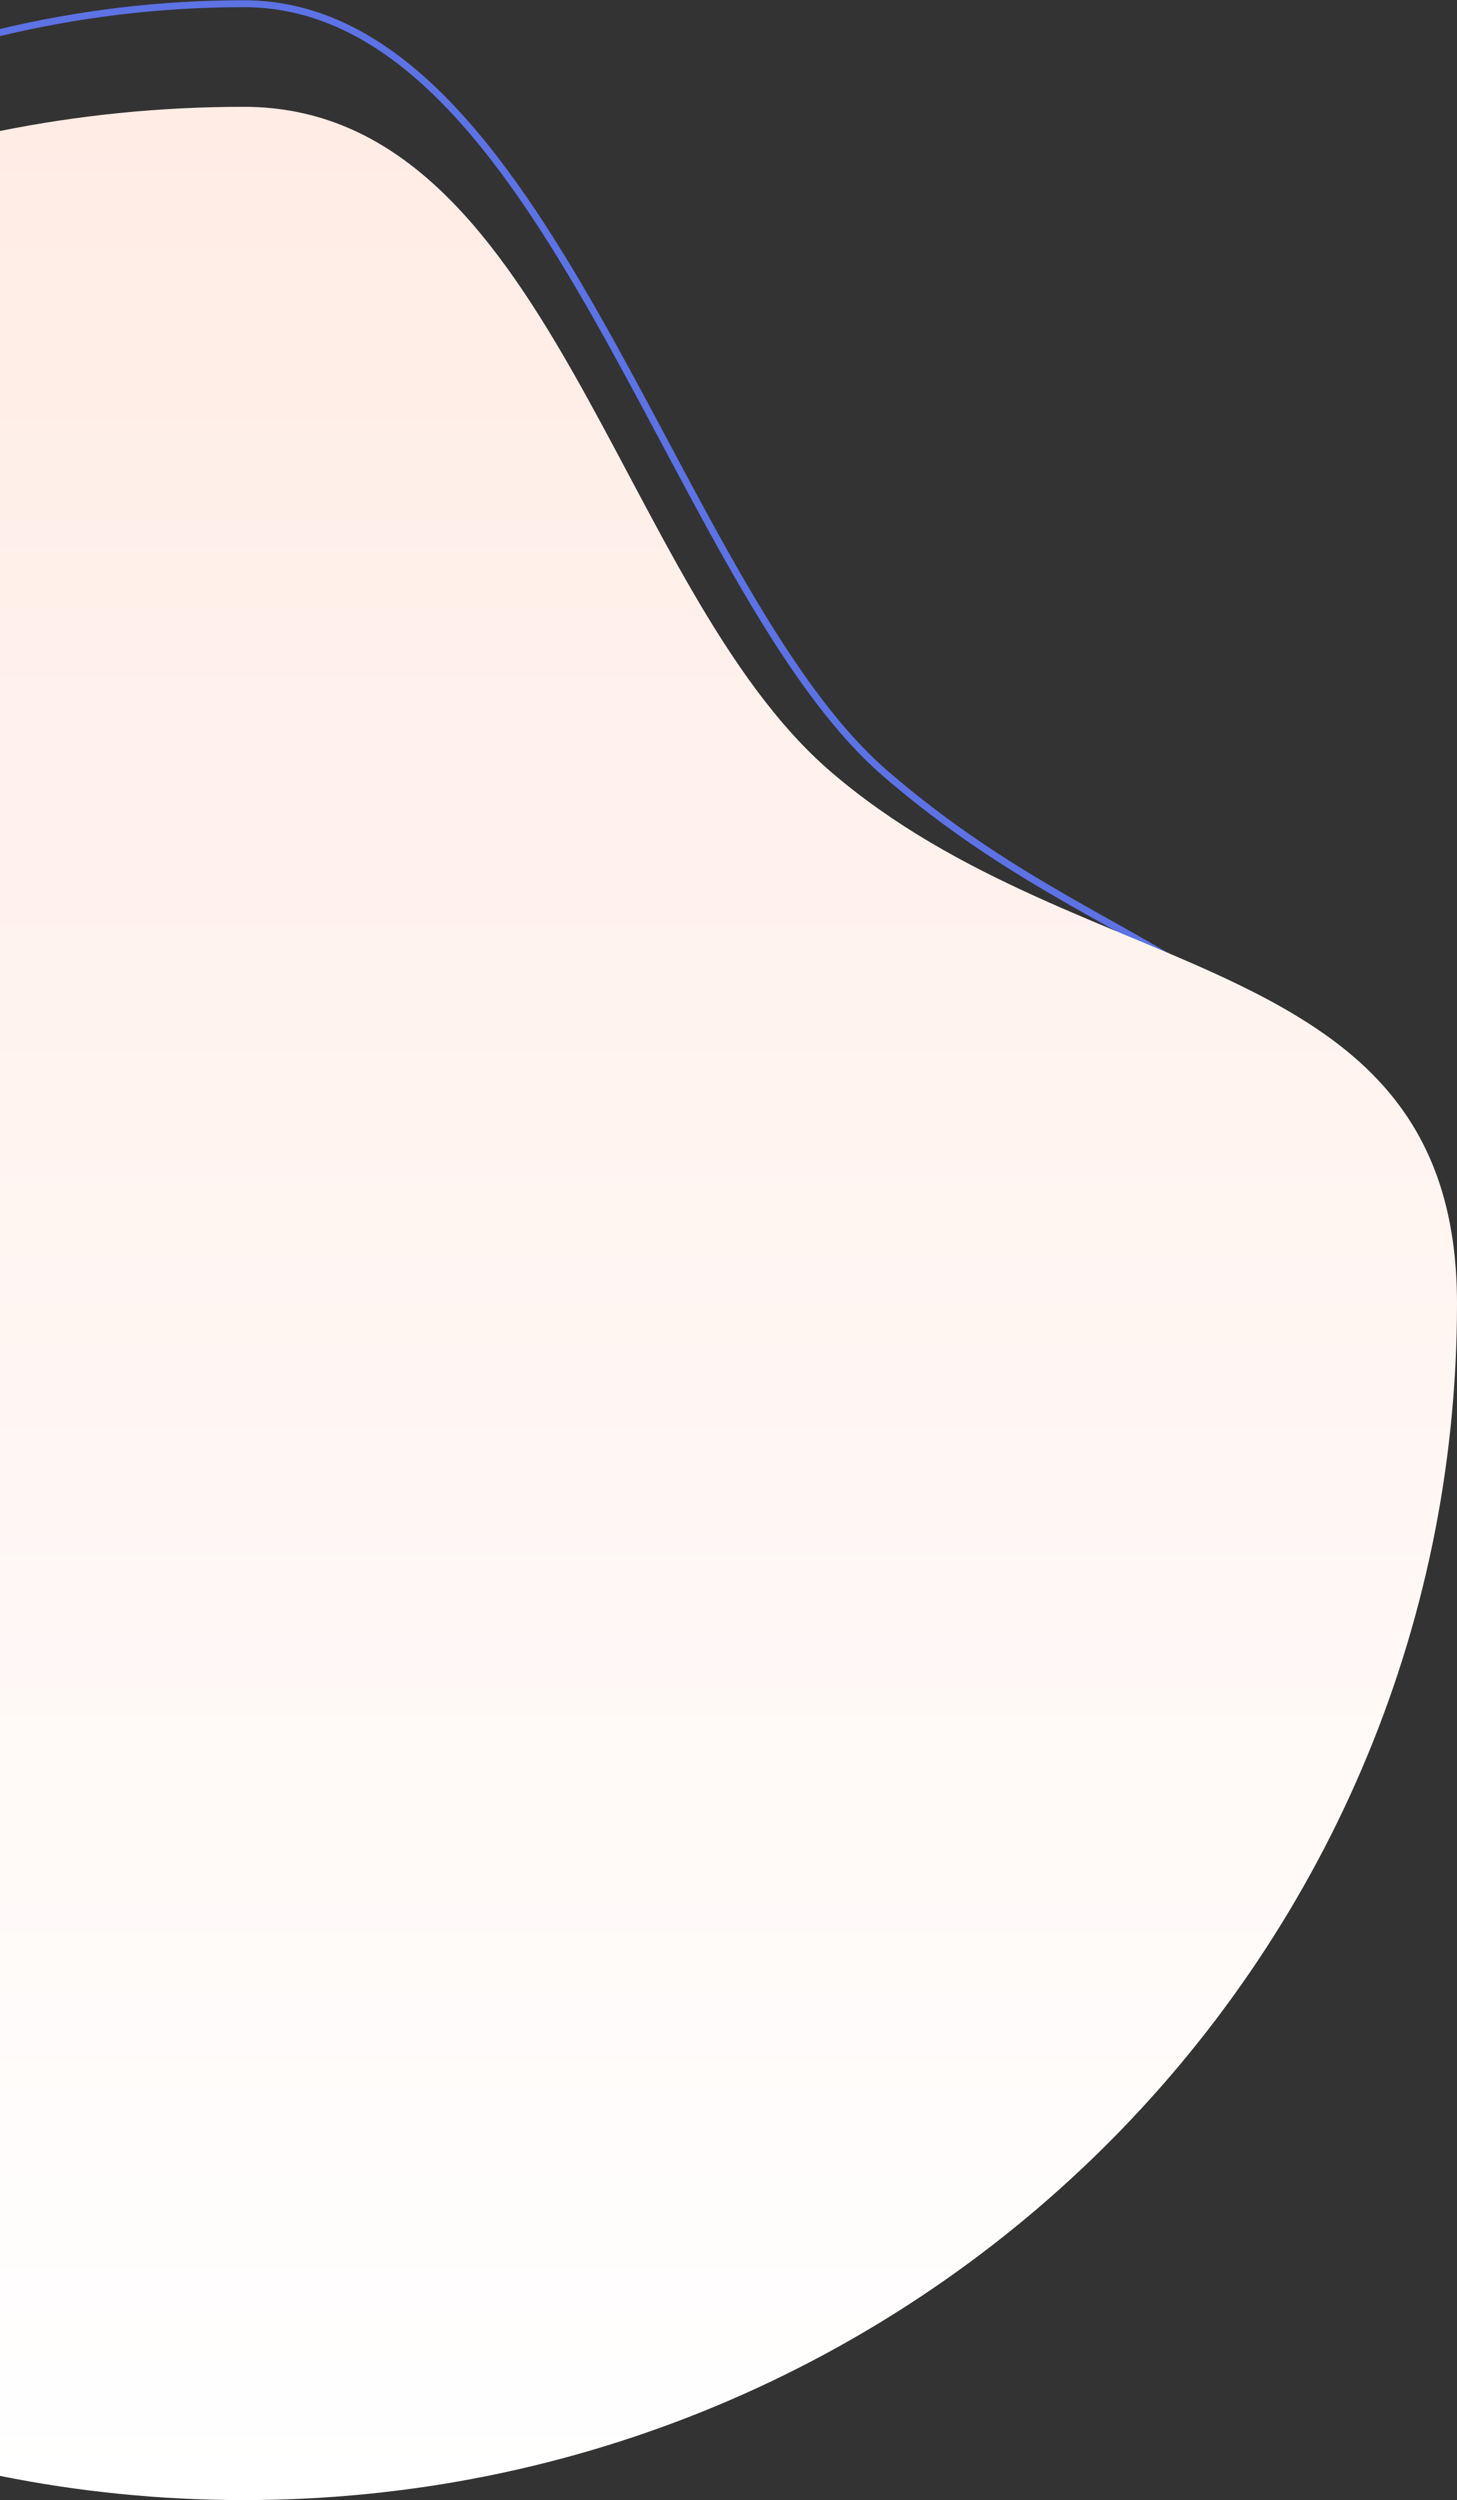 <svg width="505" height="866" viewBox="0 0 505 866" fill="none" xmlns="http://www.w3.org/2000/svg">
<rect x="0" y="0" width="505" height="866" fill="#333333" stroke="none"/>
<path d="M468.948 451.5C468.948 565.685 430.694 659.442 363.576 724.653C296.455 789.868 200.362 826.636 84.5 826.636C-147.249 826.636 -334.8 679.596 -334.8 451.5C-334.8 223.123 -146.961 1.286 84.5 1.286C110.568 1.286 132.859 13.774 152.844 33.691C172.843 53.622 190.439 80.902 207.089 110.276C215.052 124.323 222.787 138.828 230.461 153.219L231.498 155.162C239.509 170.184 247.462 185.052 255.531 199.082C271.656 227.118 288.314 251.933 306.966 268.018C329.075 287.083 350.311 300.369 369.698 311.512C374.876 314.488 379.913 317.307 384.795 320.039C398.229 327.556 410.491 334.418 421.295 342.102C435.977 352.544 447.856 364.438 456.085 381.391C464.321 398.36 468.948 420.498 468.948 451.5Z" stroke="#5D72E4" stroke-width="2.4"/>
<path d="M84.5 866C316.736 866 505 680.422 505 451.5C505 327.039 375.828 343.088 287.719 267.109C213.768 203.34 190.473 37 84.5 37C-147.736 37 -336 222.578 -336 451.5C-336 680.422 -147.736 866 84.5 866Z" fill="url(#paint0_linear_584_15157)"/>
<defs>
<linearGradient id="paint0_linear_584_15157" x1="-336" y1="37" x2="-336" y2="866" gradientUnits="userSpaceOnUse">
<stop stop-color="#FFECE5"/>
<stop offset="1" stop-color="white"/>
</linearGradient>
</defs>
</svg>
